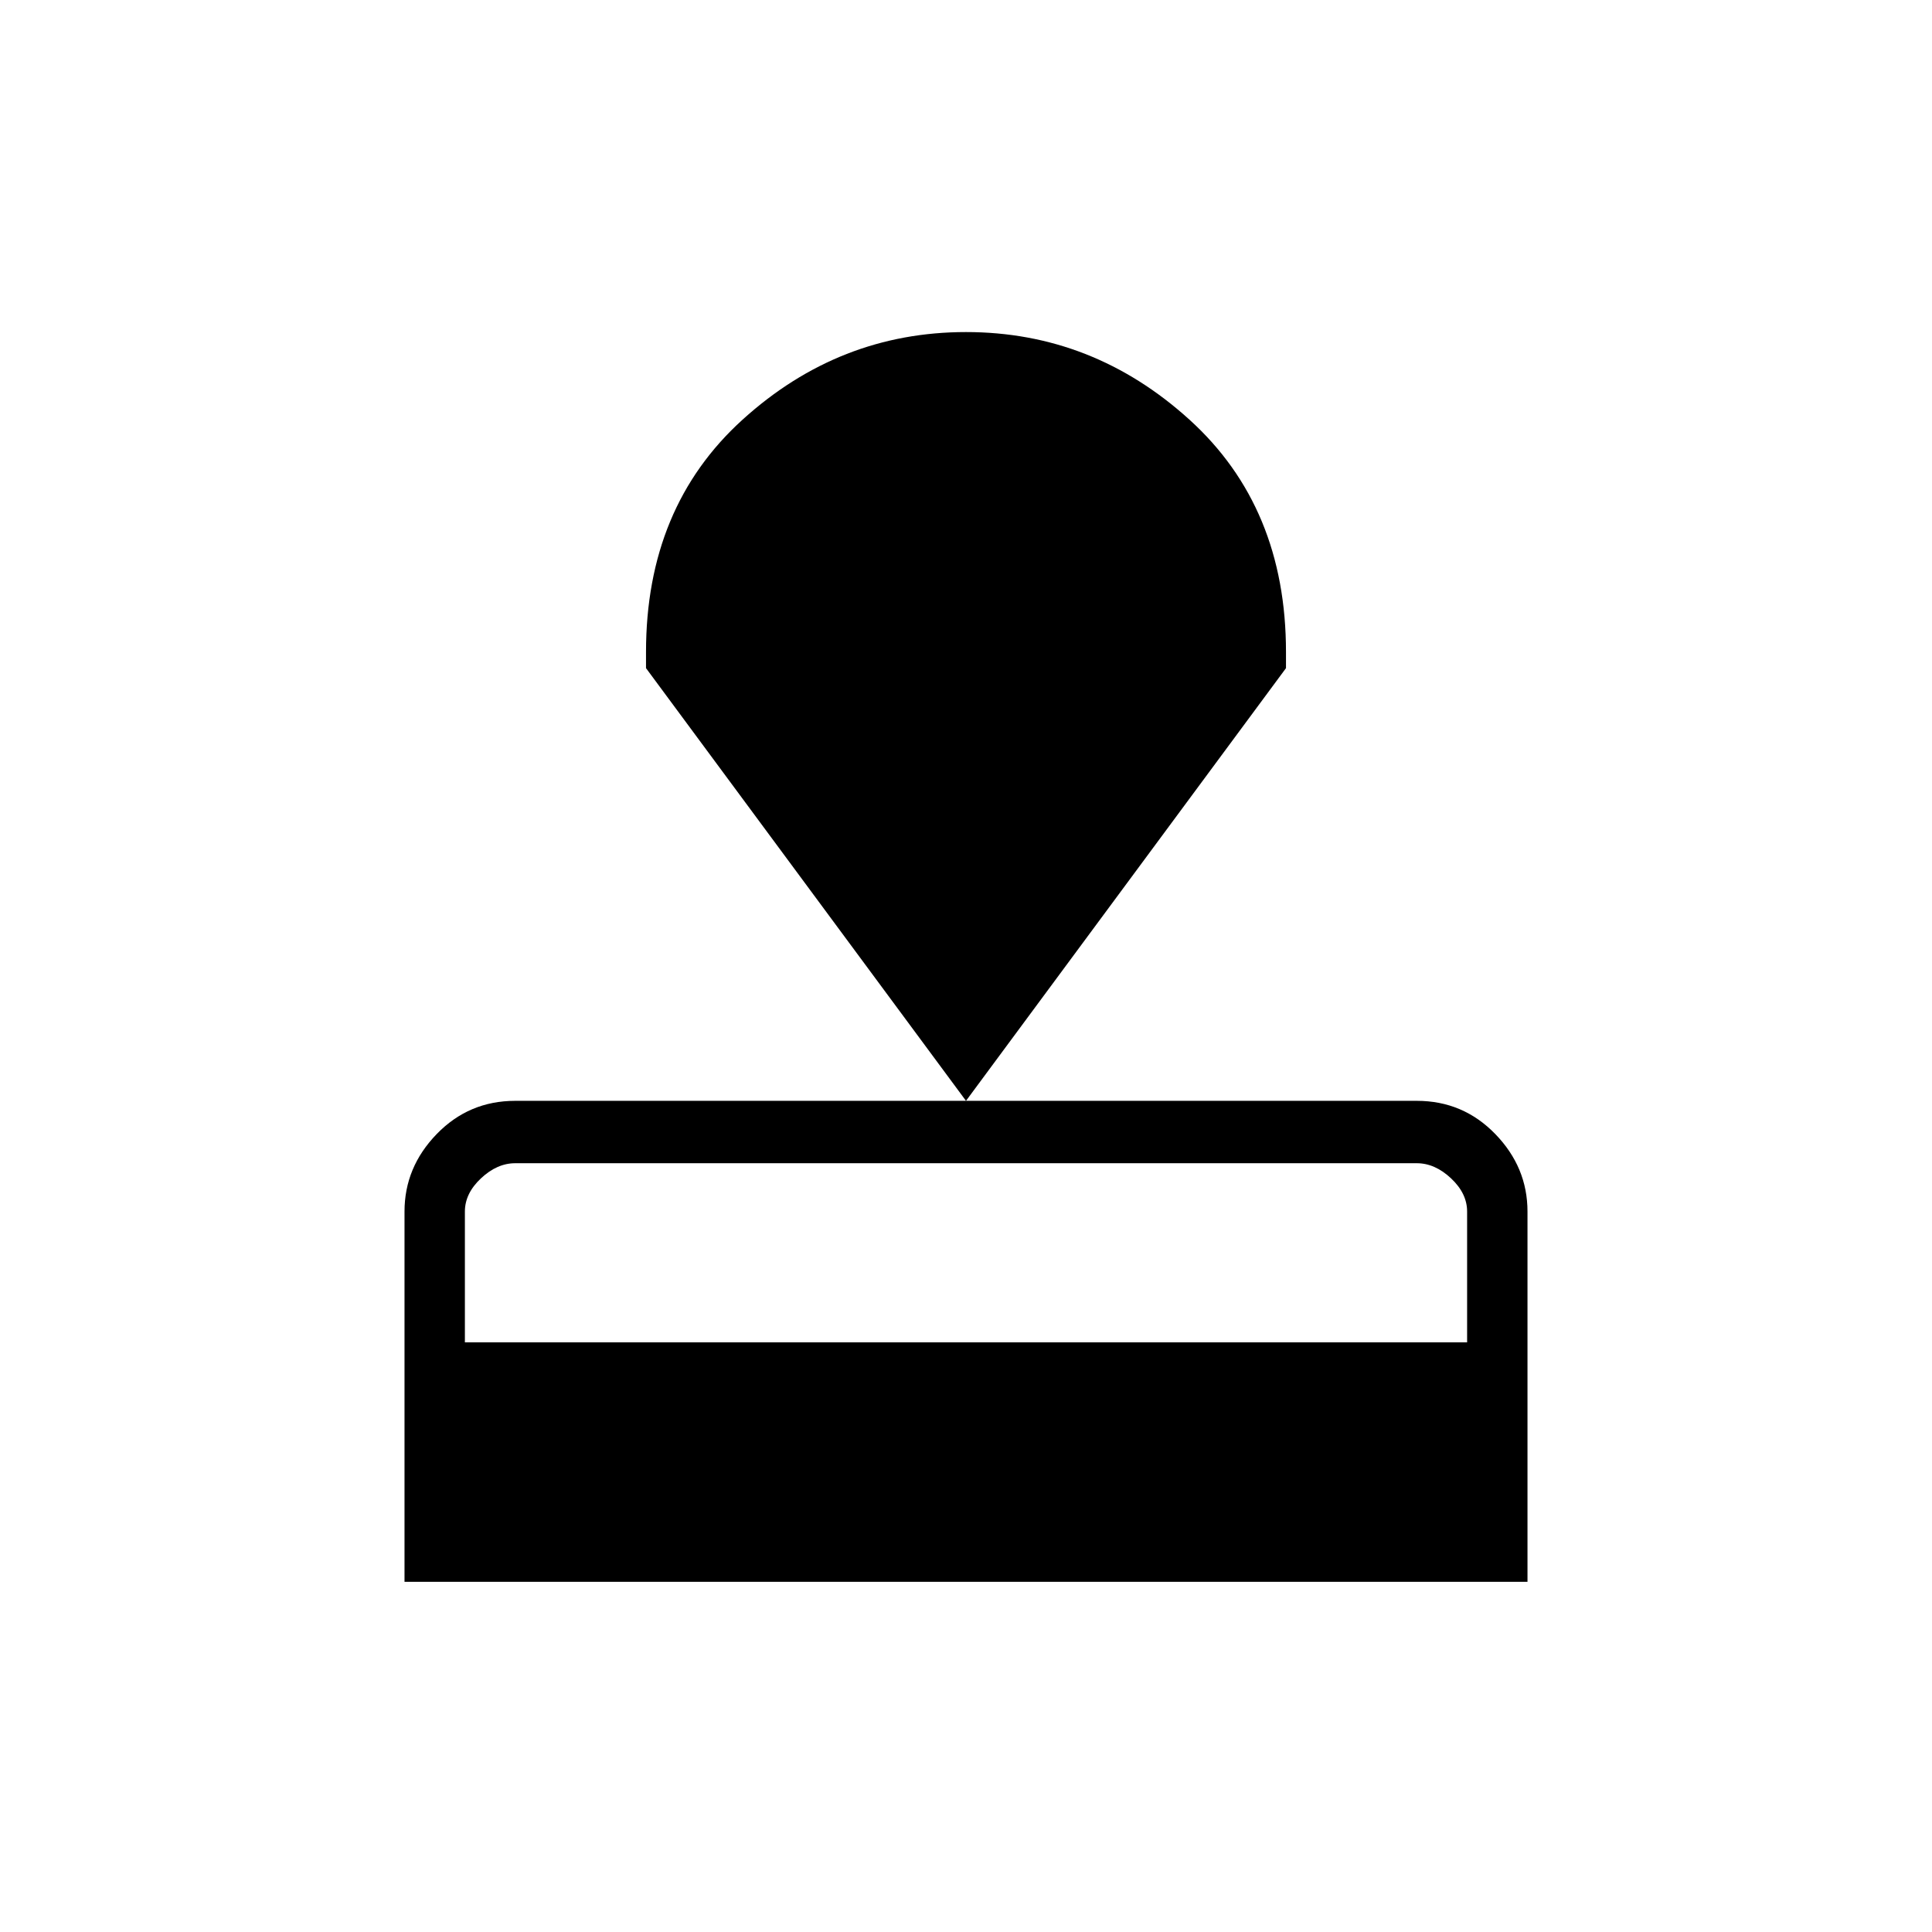 <svg xmlns="http://www.w3.org/2000/svg" height="48" width="48"><path d="M10.05 39.3v-9.2q0-1.1.8-1.925t1.95-.825h22.4q1.15 0 1.95.825t.8 1.925v9.2Zm1.5-5.95h24.9V30.1q0-.45-.4-.825-.4-.375-.85-.375H12.8q-.45 0-.85.375-.4.375-.4.825Zm12.45-6L16.05 16.6v-.4q0-3.6 2.4-5.775Q20.85 8.25 24 8.25t5.55 2.175q2.4 2.175 2.4 5.775v.4Z"/></svg>